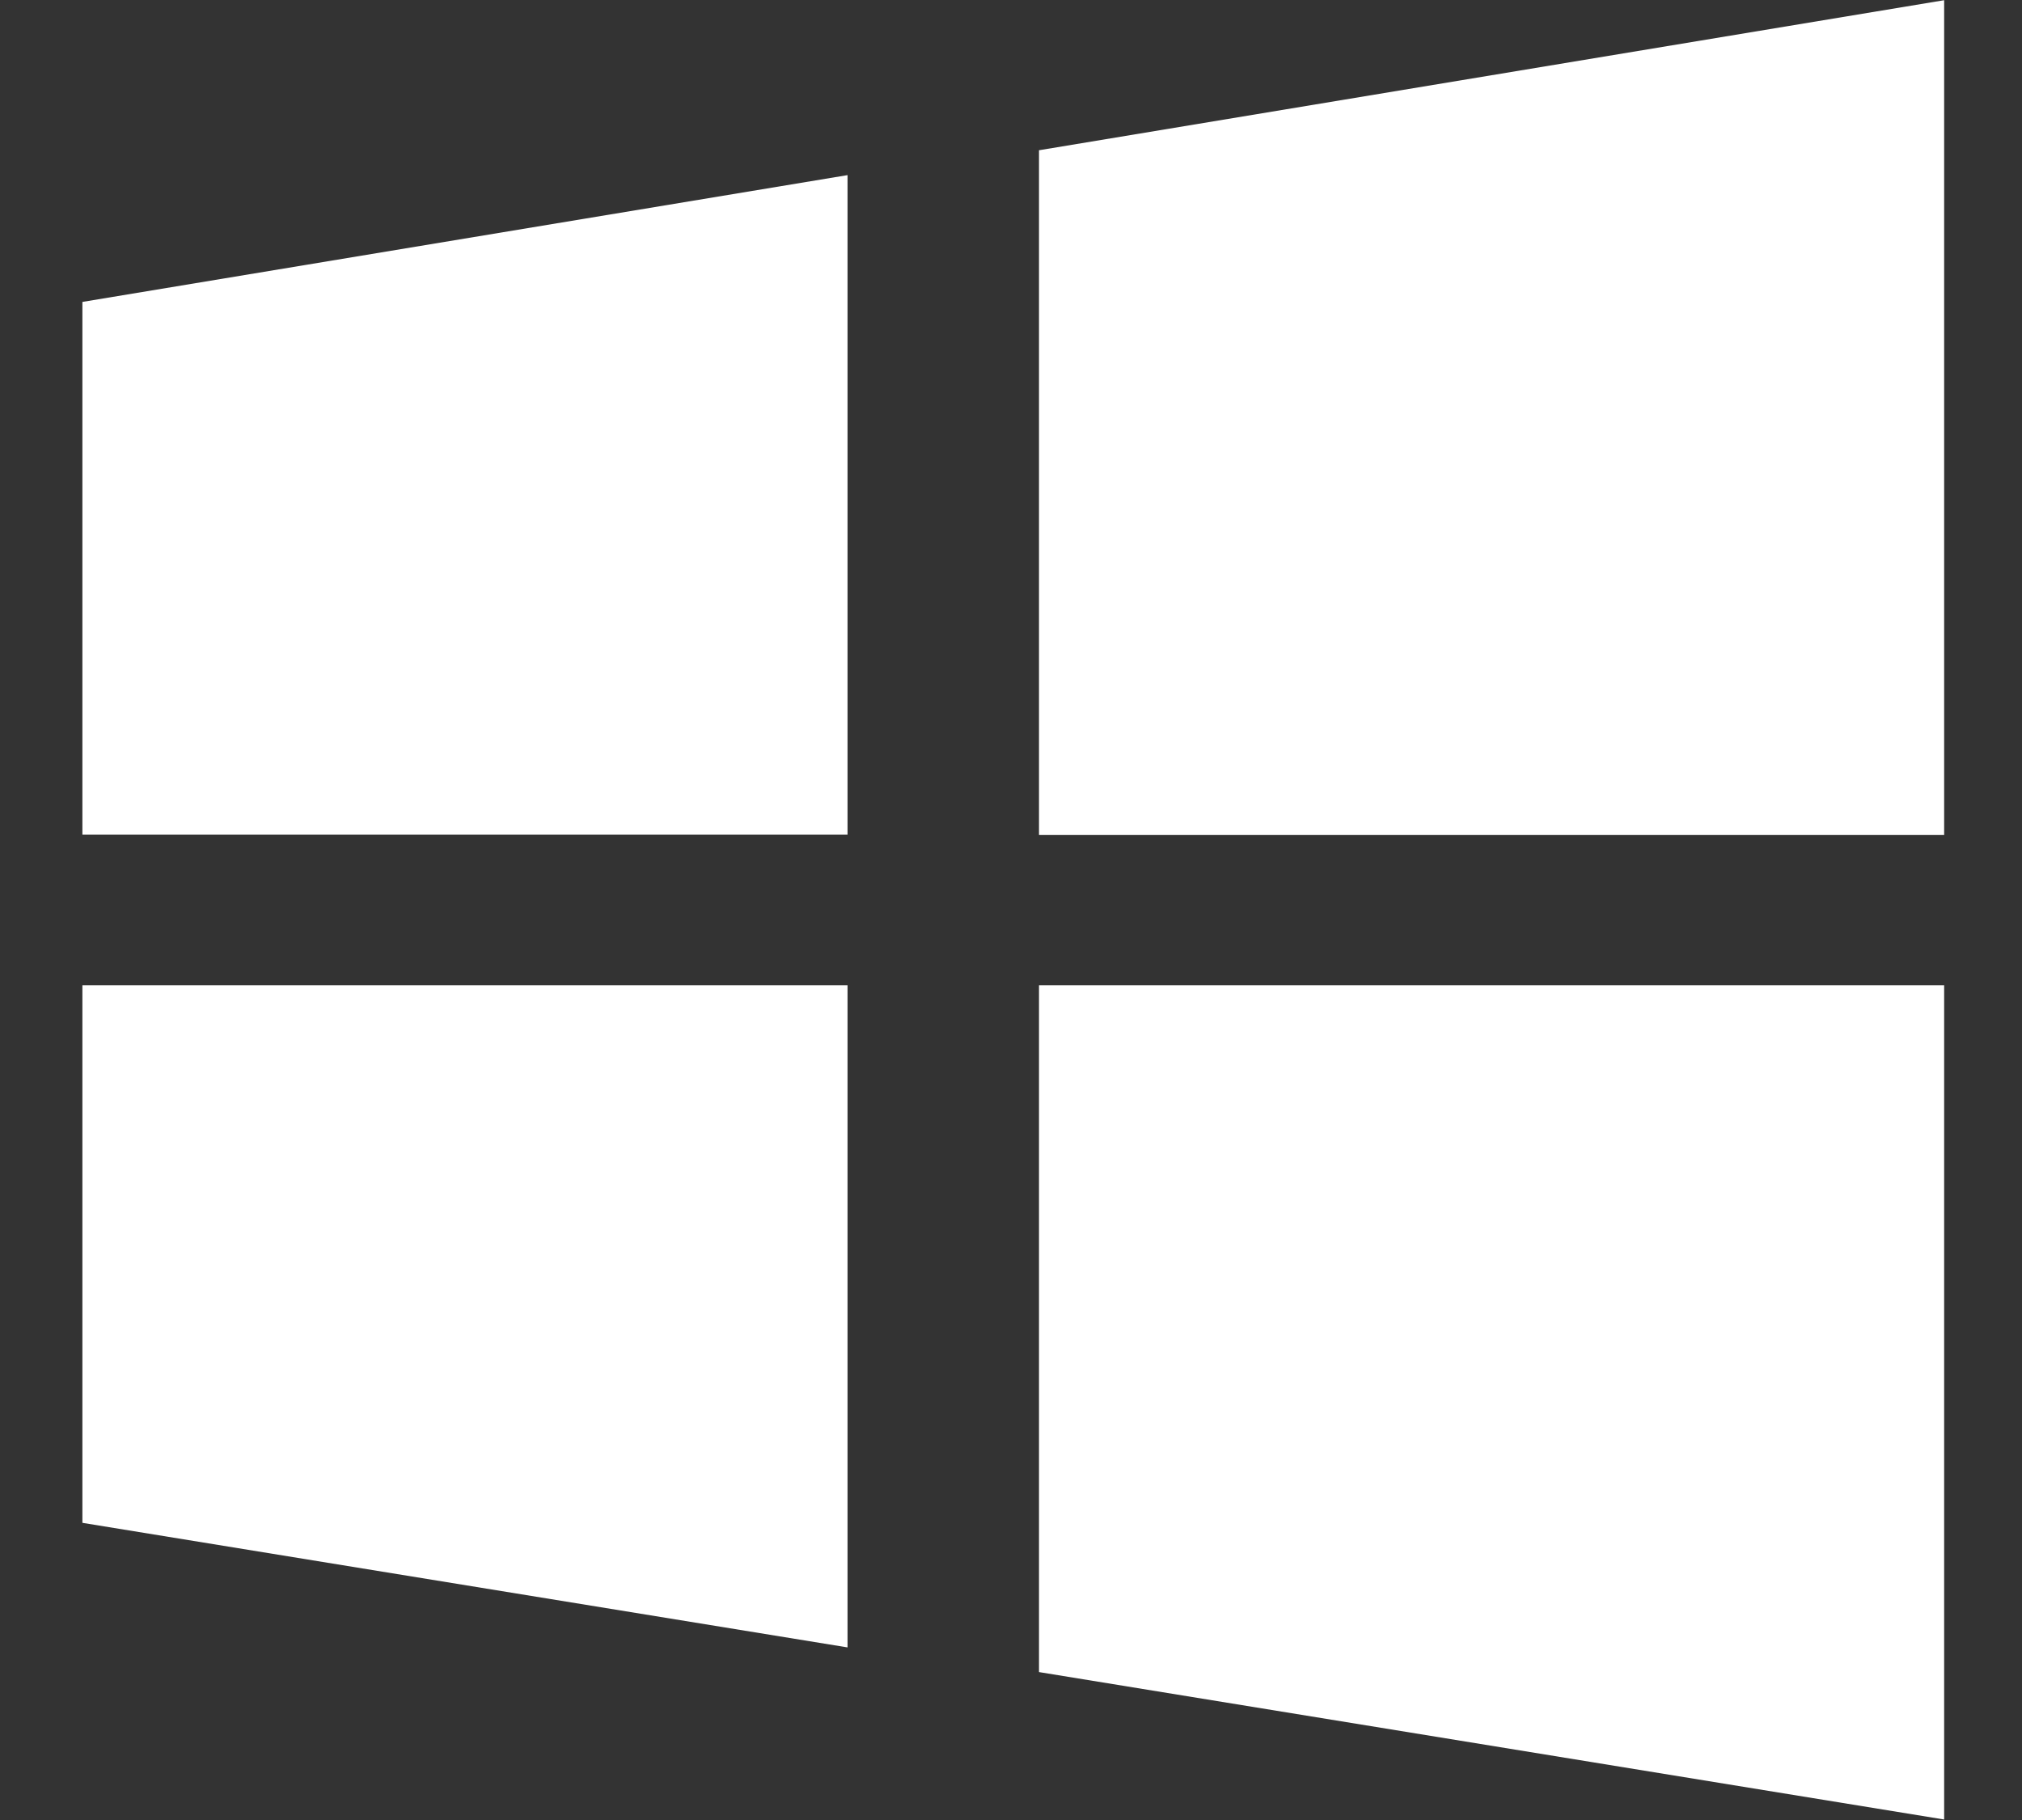<svg width="20" height="18" viewBox="0 0 20 18" fill="none" xmlns="http://www.w3.org/2000/svg">
<rect x="0" y="0" width="20" height="18" fill="#333333" stroke="none"/>
<path d="M10.277 1.486V8.257H19.23V0.002L10.277 1.486ZM10.277 16.537L19.23 17.995V9.745H10.277V16.537ZM0.815 8.254H8.383V1.732L0.815 2.986V8.254ZM0.815 15.061L8.383 16.293V9.745H0.815V15.061Z" fill="white"/>
</svg>
